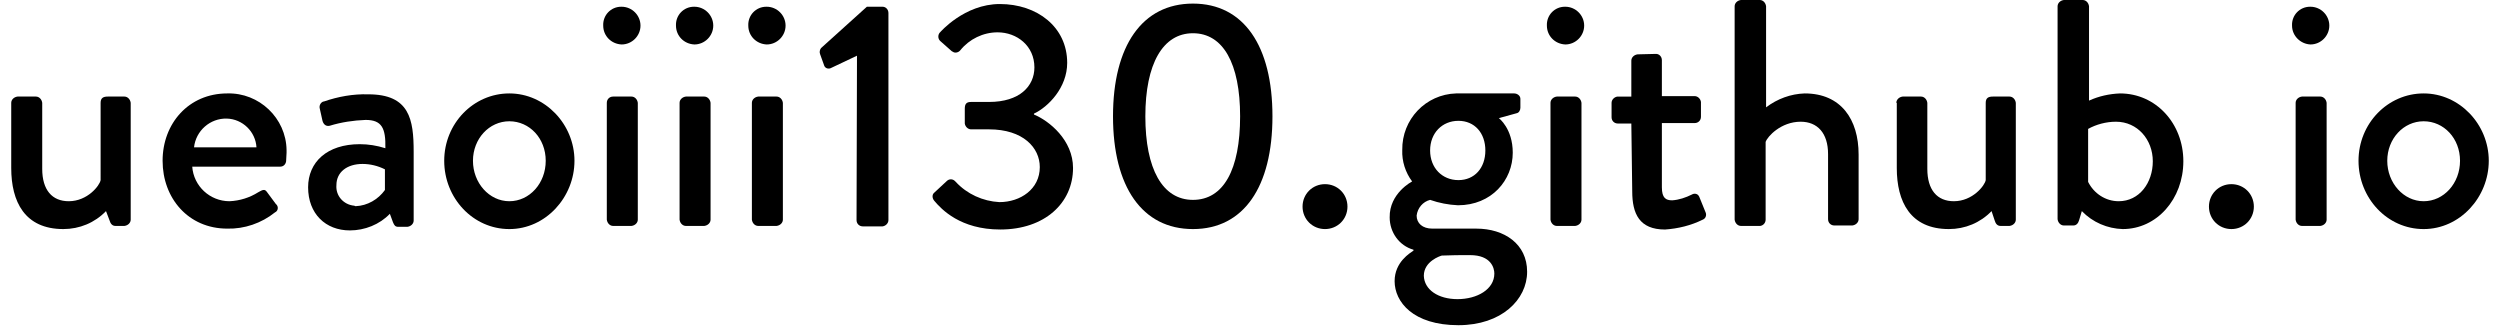 <?xml version="1.0" encoding="utf-8"?>
<!-- Generator: Adobe Illustrator 20.1.0, SVG Export Plug-In . SVG Version: 6.00 Build 0)  -->
<svg version="1.1" id="レイヤー_1" xmlns="http://www.w3.org/2000/svg" xmlns:xlink="http://www.w3.org/1999/xlink" x="0px"
	 y="0px" viewBox="0 0 556.6 72.5" style="enable-background:new 0 0 556.6 72.5;" xml:space="preserve">
<g id="black">
	<g id="レイヤー_2">
		<g id="レイヤー_1-2">
			<path d="M2.5,22.9c0-0.7,0.6-1.3,1.4-1.4h4.1c0.7,0,1.3,0.6,1.4,1.4v14.7c0,4.7,2.2,7.2,5.9,7.2c4.2,0,6.9-3.5,7.1-4.7V22.9
				c0-1.1,0.6-1.4,1.6-1.4h3.7c0.7,0,1.3,0.6,1.4,1.4v26c0,0.7-0.6,1.3-1.4,1.4h-2c-0.7,0-1.1-0.5-1.3-1.2L23.6,47
				c-2.5,2.6-5.9,4-9.5,4C5.5,51,2.5,44.9,2.5,37.4V22.9z"/>
			<path d="M50.6,20.8c7.1-0.2,13.1,5.5,13.2,12.6c0,0.2,0,0.4,0,0.6c0,0.6-0.1,1.3-0.1,1.9c-0.1,0.7-0.6,1.2-1.3,1.2H42.8
				c0.3,4.3,3.9,7.7,8.3,7.7c2.3-0.1,4.5-0.8,6.4-2c0.9-0.5,1.4-0.8,1.9-0.1l2,2.7c0.5,0.4,0.6,1.1,0.2,1.6
				c-0.1,0.1-0.2,0.2-0.4,0.3c-3,2.4-6.8,3.7-10.6,3.6c-8.7,0-14.4-6.8-14.4-15.1S42,20.8,50.6,20.8z M57.1,32.8
				c-0.2-3.5-3.1-6.3-6.6-6.4c-3.7-0.1-6.9,2.7-7.3,6.4L57.1,32.8z"/>
			<path d="M80.1,32.1c1.9,0,3.8,0.3,5.7,0.9c0.1-4.5-0.8-6.3-4.4-6.3c-2.7,0.1-5.4,0.5-8,1.3c-0.9,0.2-1.4-0.4-1.6-1.1l-0.6-2.7
				c-0.2-0.7,0.2-1.4,0.8-1.6c0,0,0.1,0,0.1,0c3.2-1.1,6.5-1.7,9.9-1.6c9.2,0,10.1,5.6,10.1,12.8v15.3c0,0.7-0.6,1.3-1.4,1.4h-2
				c-0.7,0-0.9-0.3-1.2-1l-0.7-1.9c-2.3,2.4-5.6,3.7-8.9,3.7c-5.4,0-9.3-3.7-9.3-9.6C68.6,36.1,72.8,32.1,80.1,32.1z M79.2,45.9
				c2.6-0.1,5-1.5,6.5-3.6v-4.6c-1.6-0.8-3.3-1.2-5-1.2c-3.4,0-5.8,1.8-5.8,4.7c-0.2,2.4,1.6,4.4,4,4.6C79,45.9,79.1,45.9,79.2,45.9
				L79.2,45.9z"/>
			<path d="M113.4,20.8c8,0,14.5,6.9,14.5,15S121.5,51,113.4,51s-14.5-6.9-14.5-15.2S105.4,20.8,113.4,20.8z M113.4,44.8
				c4.5,0,8.1-4,8.1-9s-3.6-8.8-8.1-8.8s-8.1,3.9-8.1,8.8S108.9,44.8,113.4,44.8L113.4,44.8z"/>
			<path d="M134.3,5.7c-0.1-2.3,1.7-4.2,4-4.2c0,0,0.1,0,0.1,0c2.3,0,4.2,1.9,4.2,4.2s-1.9,4.2-4.2,4.2C136.1,9.8,134.3,8,134.3,5.7
				C134.3,5.7,134.3,5.7,134.3,5.7z M135.1,22.9c0-0.8,0.6-1.4,1.4-1.4h4.1c0.7,0,1.3,0.6,1.4,1.4v26c0,0.7-0.6,1.3-1.4,1.4h-4.1
				c-0.7,0-1.3-0.6-1.4-1.4L135.1,22.9z"/>
			<path d="M150.5,5.7c-0.1-2.3,1.7-4.2,4-4.2c0,0,0.1,0,0.1,0c2.3,0,4.2,1.9,4.2,4.2s-1.9,4.2-4.2,4.2C152.3,9.8,150.5,8,150.5,5.7
				C150.5,5.7,150.5,5.7,150.5,5.7z M151.3,22.9c0-0.7,0.6-1.3,1.4-1.4h4.1c0.7,0,1.3,0.6,1.4,1.4v26c0,0.7-0.6,1.3-1.4,1.4h-4.1
				c-0.7,0-1.3-0.6-1.4-1.4V22.9z"/>
			<path d="M166.6,5.7c-0.1-2.3,1.7-4.2,4-4.2c0,0,0.1,0,0.1,0c2.3,0,4.2,1.9,4.2,4.2s-1.9,4.2-4.2,4.2C168.4,9.8,166.6,8,166.6,5.7
				C166.6,5.7,166.6,5.7,166.6,5.7z M167.4,22.9c0-0.7,0.6-1.3,1.4-1.4h4.1c0.7,0,1.3,0.6,1.4,1.4v26c0,0.7-0.6,1.3-1.4,1.4h-4.1
				c-0.7,0-1.3-0.6-1.4-1.4V22.9z"/>
			<path d="M190.8,12.4l-5.7,2.7c-0.5,0.3-1.2,0.2-1.5-0.3c0,0-0.1-0.1-0.1-0.2l-0.9-2.5c-0.2-0.5-0.1-1,0.2-1.4L193,1.5h3.5
				c0.7,0,1.3,0.6,1.3,1.4v46.1c0,0.7-0.6,1.3-1.3,1.4h-4.4c-0.8,0-1.4-0.6-1.4-1.4l0,0L190.8,12.4z"/>
			<path d="M208,42.9l2.8-2.6c0.5-0.5,1.3-0.5,1.8,0c0.1,0.1,0.1,0.1,0.2,0.2c2.5,2.7,6,4.3,9.7,4.5c4.7,0,9-2.9,9-7.8
				c0-4.3-3.7-8.4-11.3-8.4h-4c-0.7,0-1.3-0.6-1.4-1.3c0-0.1,0-0.1,0-0.2v-3.1c0-1.1,0.4-1.5,1.4-1.5h4c6.8,0,10.1-3.5,10.1-7.7
				c0-4.8-3.9-7.8-8.2-7.8c-3.2,0-6.3,1.5-8.3,4c-0.4,0.5-1.2,0.7-1.7,0.3c-0.1,0-0.1-0.1-0.2-0.1l-2.6-2.3
				c-0.5-0.5-0.5-1.3-0.1-1.8c0,0,0,0,0.1-0.1c0,0,5.4-6.3,13.3-6.3c8.3,0,15,5.1,15,13.1c0,5.5-4.2,9.8-7.4,11.3v0.2
				c3.4,1.4,8.7,5.7,8.7,11.9c0,7.8-6.3,13.7-16.2,13.7c-8.9,0-13.1-4.5-14.7-6.4C207.5,44.1,207.5,43.3,208,42.9z"/>
			<path d="M247.8,25.9c0-15.7,6.5-25.1,17.8-25.1c11.3,0,17.7,9.4,17.7,25.1S276.9,51,265.6,51S247.8,41.6,247.8,25.9z M276.1,25.9
				c0-11.8-3.8-18.5-10.5-18.5s-10.6,6.8-10.6,18.5s3.8,18.6,10.6,18.6S276.1,37.8,276.1,25.9L276.1,25.9z"/>
			<path d="M295,41c2.8,0,5,2.2,5,5s-2.2,5-5,5s-5-2.2-5-5S292.2,41,295,41z"/>
			<path d="M314.4,40.4c-1.5-2-2.3-4.5-2.2-7c-0.1-6.8,5.2-12.4,12-12.6c0.1,0,0.2,0,0.3,0h12.6c0.7,0,1.4,0.5,1.4,1.2
				c0,0,0,0.1,0,0.1V24c0,0.5-0.3,1.1-0.8,1.2l-4,1.1c0,0,3.1,2.3,3.1,7.7c0,6.1-4.7,11.7-12.2,11.7c-2.1-0.1-4.2-0.5-6.2-1.2
				c-1.6,0.4-2.8,1.8-3,3.5c0,1.7,1.3,2.9,3.5,2.9h9.8c6.2,0,11.3,3.4,11.3,9.6s-5.7,11.9-15.3,11.9c-10.1,0-14.2-5.2-14.2-9.8
				c0-4.3,3.5-6.3,4.2-6.8v-0.2c-3.2-0.9-5.3-3.9-5.3-7.2C309.3,43,314.4,40.4,314.4,40.4z M324.5,66.6c4.4,0,8.2-2.2,8.2-5.7
				c0-1.2-0.7-4.1-5.4-4.1c-2.1,0-4.2,0-6.3,0.1c-0.4,0.1-4,1.3-4,4.5C317.1,64.5,320.2,66.6,324.5,66.6L324.5,66.6z M330.7,33.5
				c0-3.9-2.4-6.6-6-6.6s-6.3,2.7-6.3,6.6s2.7,6.6,6.3,6.6S330.7,37.4,330.7,33.5L330.7,33.5z"/>
			<path d="M344.4,5.7c-0.1-2.3,1.7-4.2,4-4.2c0,0,0,0,0.1,0c2.3,0,4.2,1.9,4.2,4.2s-1.9,4.2-4.2,4.2C346.2,9.8,344.4,8,344.4,5.7
				C344.4,5.7,344.4,5.7,344.4,5.7z M345.2,22.9c0-0.7,0.6-1.3,1.4-1.4h4.1c0.7,0,1.3,0.6,1.4,1.4v26c0,0.7-0.6,1.3-1.4,1.4h-4.1
				c-0.7,0-1.3-0.6-1.4-1.4V22.9z"/>
			<path d="M363.2,27.5h-3c-0.8,0-1.4-0.6-1.4-1.4v-3.2c0-0.7,0.6-1.3,1.3-1.4c0,0,0.1,0,0.1,0h3v-8c0-0.7,0.6-1.3,1.4-1.4l4.1-0.1
				c0.7,0,1.3,0.6,1.3,1.4v8h7.3c0.7,0,1.3,0.6,1.4,1.3c0,0,0,0.1,0,0.1v3.2c0,0.8-0.6,1.4-1.4,1.4H370v14.3c0,2.4,0.9,2.9,2.3,2.9
				c1.5-0.1,3-0.6,4.4-1.3c0.5-0.3,1.2-0.2,1.5,0.3c0.1,0.1,0.1,0.2,0.2,0.4l1.3,3.2c0.3,0.6,0.1,1.3-0.4,1.6
				c-0.1,0-0.1,0.1-0.2,0.1c-2.6,1.3-5.5,2-8.4,2.2c-5.7,0-7.3-3.5-7.3-8.5L363.2,27.5z"/>
			<path d="M386.2,1.4c0-0.7,0.6-1.3,1.4-1.4h4.2c0.7,0,1.3,0.6,1.4,1.4v22.5c2.5-1.9,5.5-3,8.6-3.1c8.1,0,12,5.8,12,13.6v14.4
				c0,0.7-0.6,1.3-1.4,1.4h-4c-0.8,0-1.4-0.6-1.4-1.4V34.3c0-4.7-2.4-7.2-6.1-7.2c-4.4,0-7.4,3.3-7.8,4.5v17.3
				c0,0.7-0.5,1.3-1.2,1.4c-0.1,0-0.1,0-0.2,0h-4.1c-0.7,0-1.3-0.6-1.4-1.4L386.2,1.4z"/>
			<path d="M422.2,22.9c0-0.7,0.6-1.3,1.4-1.4h4.1c0.7,0,1.3,0.6,1.4,1.4v14.7c0,4.7,2.2,7.2,5.9,7.2c4.2,0,6.9-3.5,7.1-4.7V22.9
				c0-1.1,0.6-1.4,1.6-1.4h3.7c0.7,0,1.3,0.6,1.4,1.4v26c0,0.7-0.6,1.3-1.4,1.4h-2c-0.7,0-1.1-0.5-1.3-1.2l-0.7-2.1
				c-2.5,2.6-5.9,4-9.5,4c-8.6,0-11.6-6.1-11.6-13.6V22.9z"/>
			<path d="M458.1,1.4c0-0.7,0.6-1.3,1.4-1.4h4.2c0.7,0,1.3,0.6,1.4,1.4v21c2.2-1,4.5-1.5,6.9-1.6c8,0,14.1,6.7,14.1,15.1
				S480.2,51,472.6,51c-3.4-0.1-6.7-1.5-9.1-4l-0.6,2c-0.2,0.7-0.6,1.2-1.3,1.2h-2.1c-0.7,0-1.3-0.6-1.4-1.4L458.1,1.4z M471.7,44.8
				c4.6,0,7.6-4.1,7.6-8.9s-3.4-8.8-8.2-8.8c-2.2,0-4.4,0.6-6.2,1.6v11.8C466.2,43.1,468.8,44.8,471.7,44.8z"/>
			<path d="M496.8,41c2.8,0,5,2.2,5,5s-2.2,5-5,5s-5-2.2-5-5S494,41,496.8,41z"/>
			<path d="M510.3,5.7c-0.1-2.3,1.7-4.2,4-4.2c0,0,0.1,0,0.1,0c2.3,0,4.2,1.9,4.2,4.2s-1.9,4.2-4.2,4.2C512.2,9.8,510.3,8,510.3,5.7
				C510.3,5.7,510.3,5.7,510.3,5.7z M511.1,22.9c0-0.7,0.6-1.3,1.4-1.4h4.1c0.7,0,1.3,0.6,1.4,1.4v26c0,0.7-0.6,1.3-1.4,1.4h-4.1
				c-0.7,0-1.3-0.6-1.4-1.4V22.9z"/>
			<path d="M539.6,20.8c8,0,14.5,6.9,14.5,15S547.7,51,539.6,51s-14.5-6.9-14.5-15.2S531.6,20.8,539.6,20.8z M539.6,44.8
				c4.5,0,8.1-4,8.1-9s-3.6-8.8-8.1-8.8s-8.1,3.9-8.1,8.8S535.1,44.8,539.6,44.8L539.6,44.8z"/>
		</g>
	</g>
</g>
</svg>
